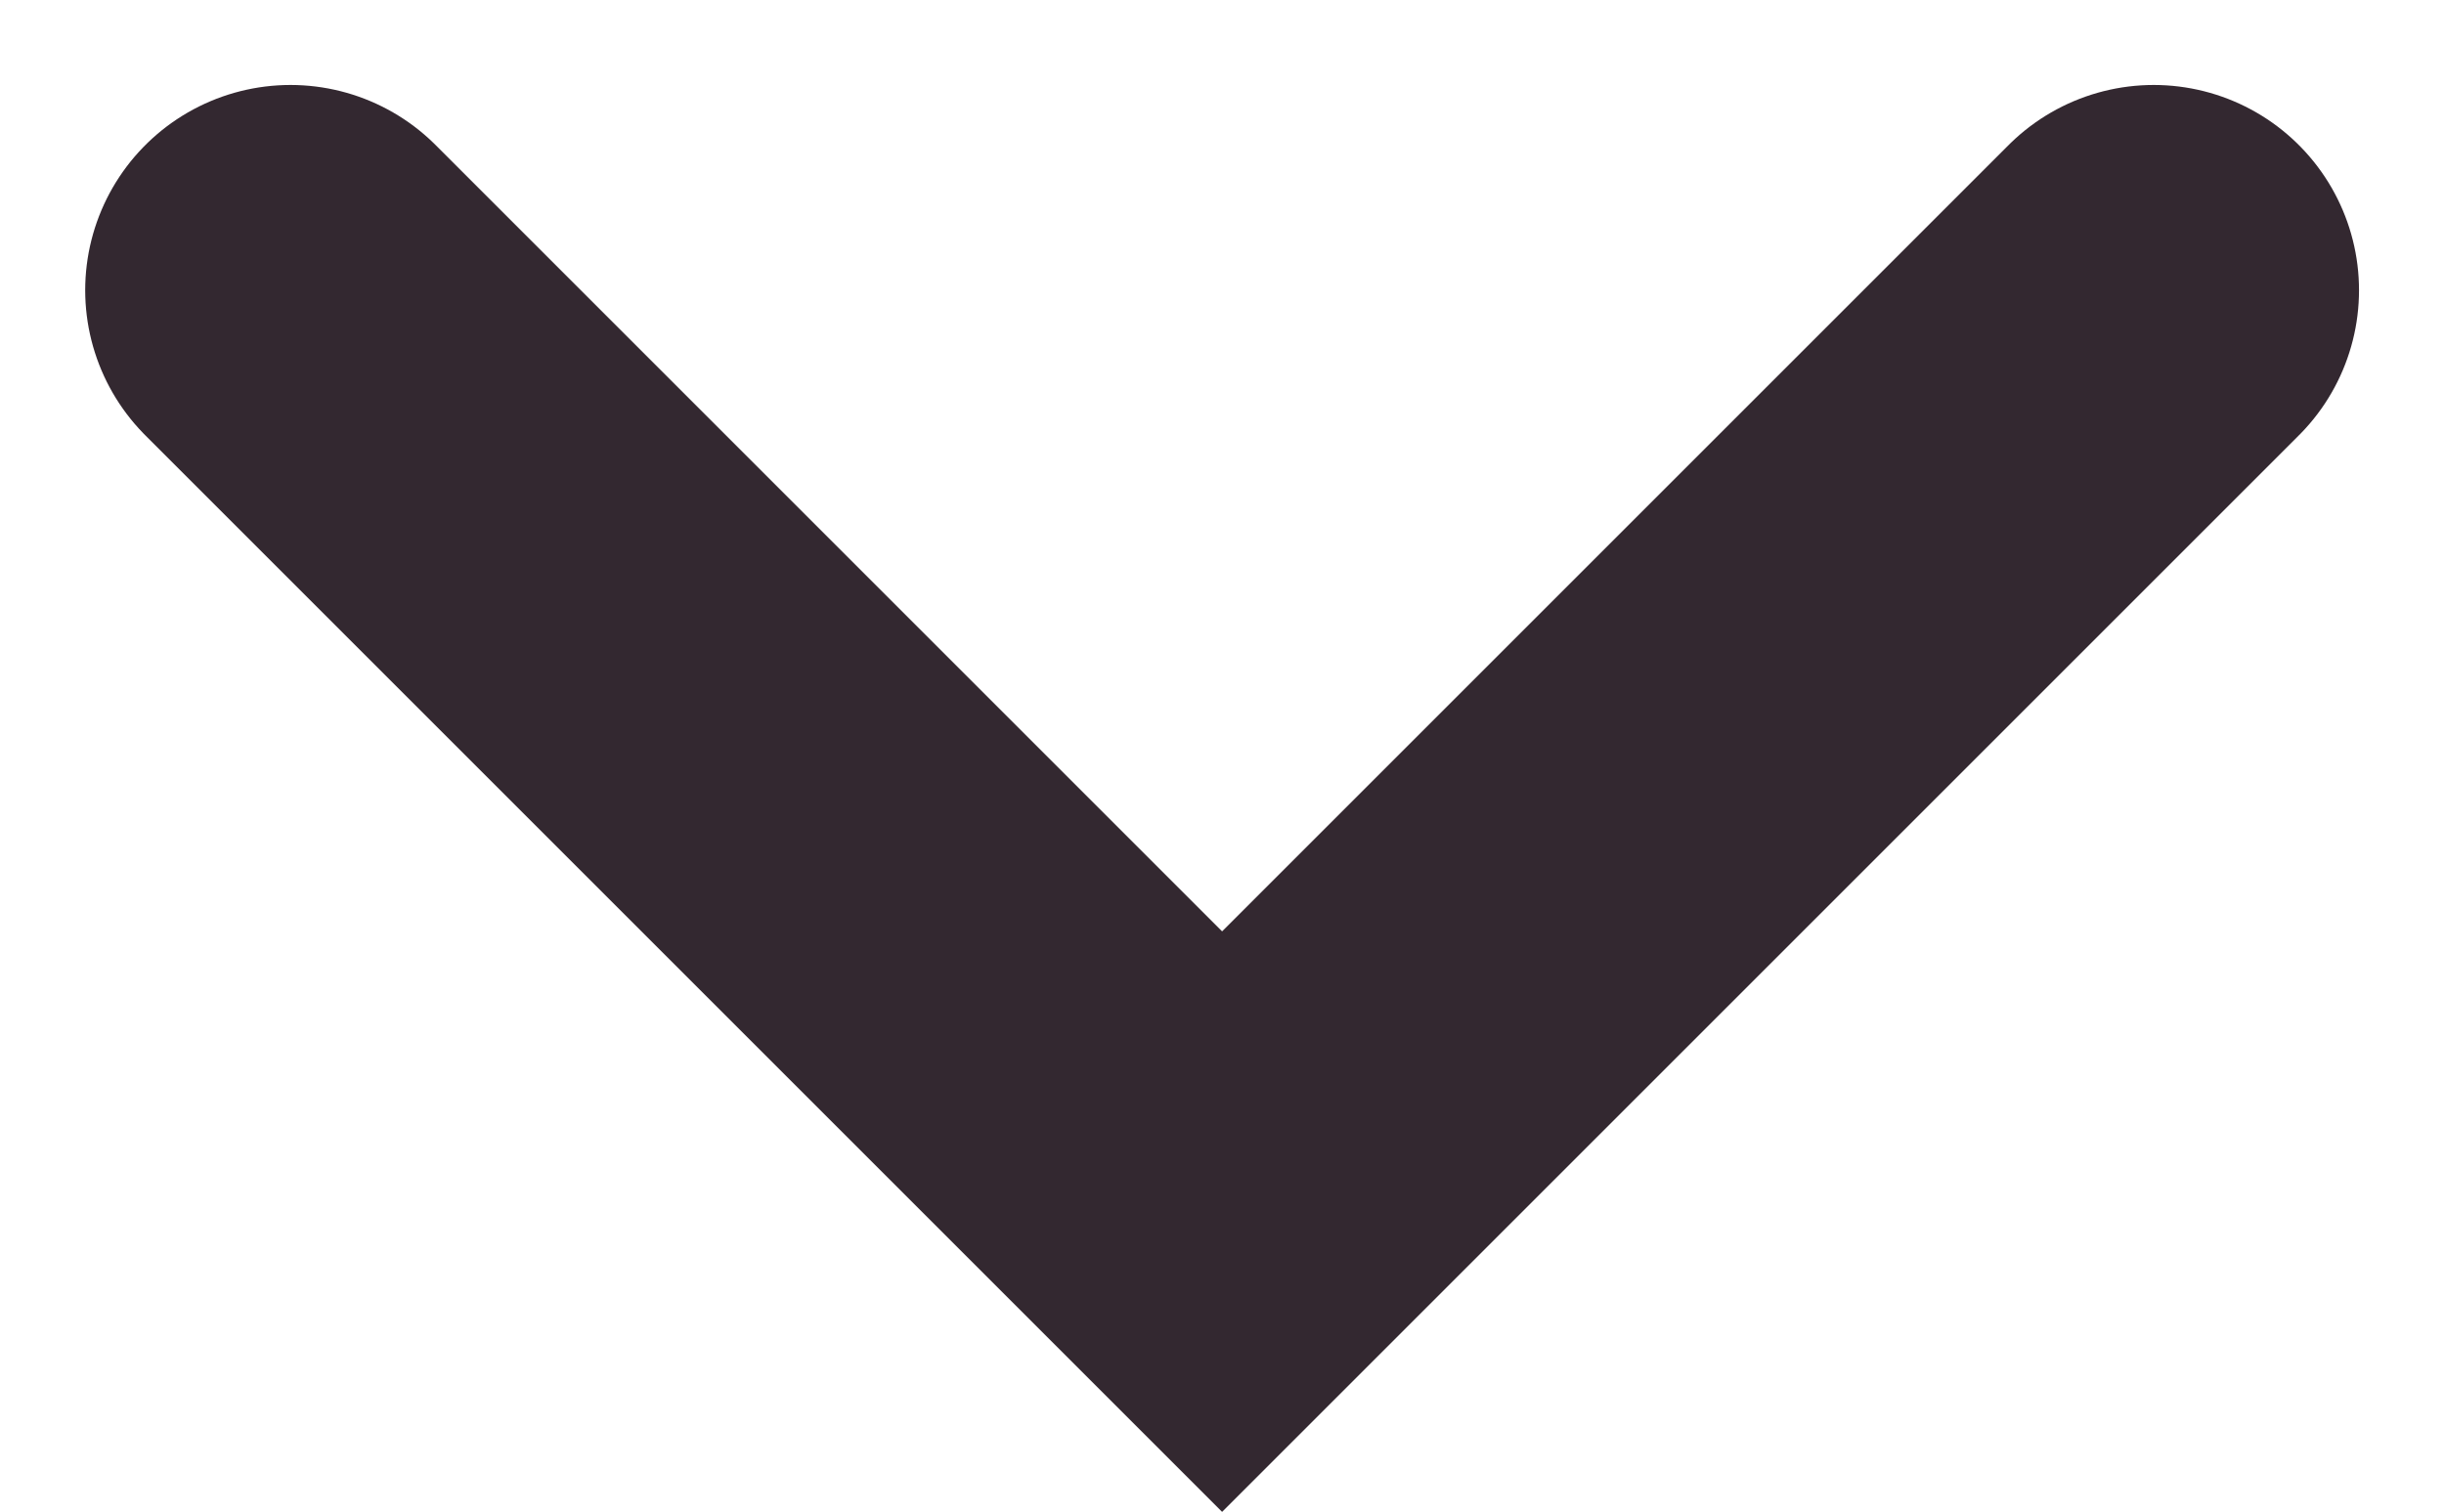 <svg xmlns="http://www.w3.org/2000/svg" width="11.905" height="7.366" viewBox="0 0 11.905 7.366">
  <path id="Path_38" data-name="Path 38" d="M507.677,4189l3.79,3.79.748.748,4.538-4.538" transform="translate(-506.262 -4187.586)" fill="none" stroke="#332830" stroke-linecap="round" stroke-width="2"/>
</svg>
